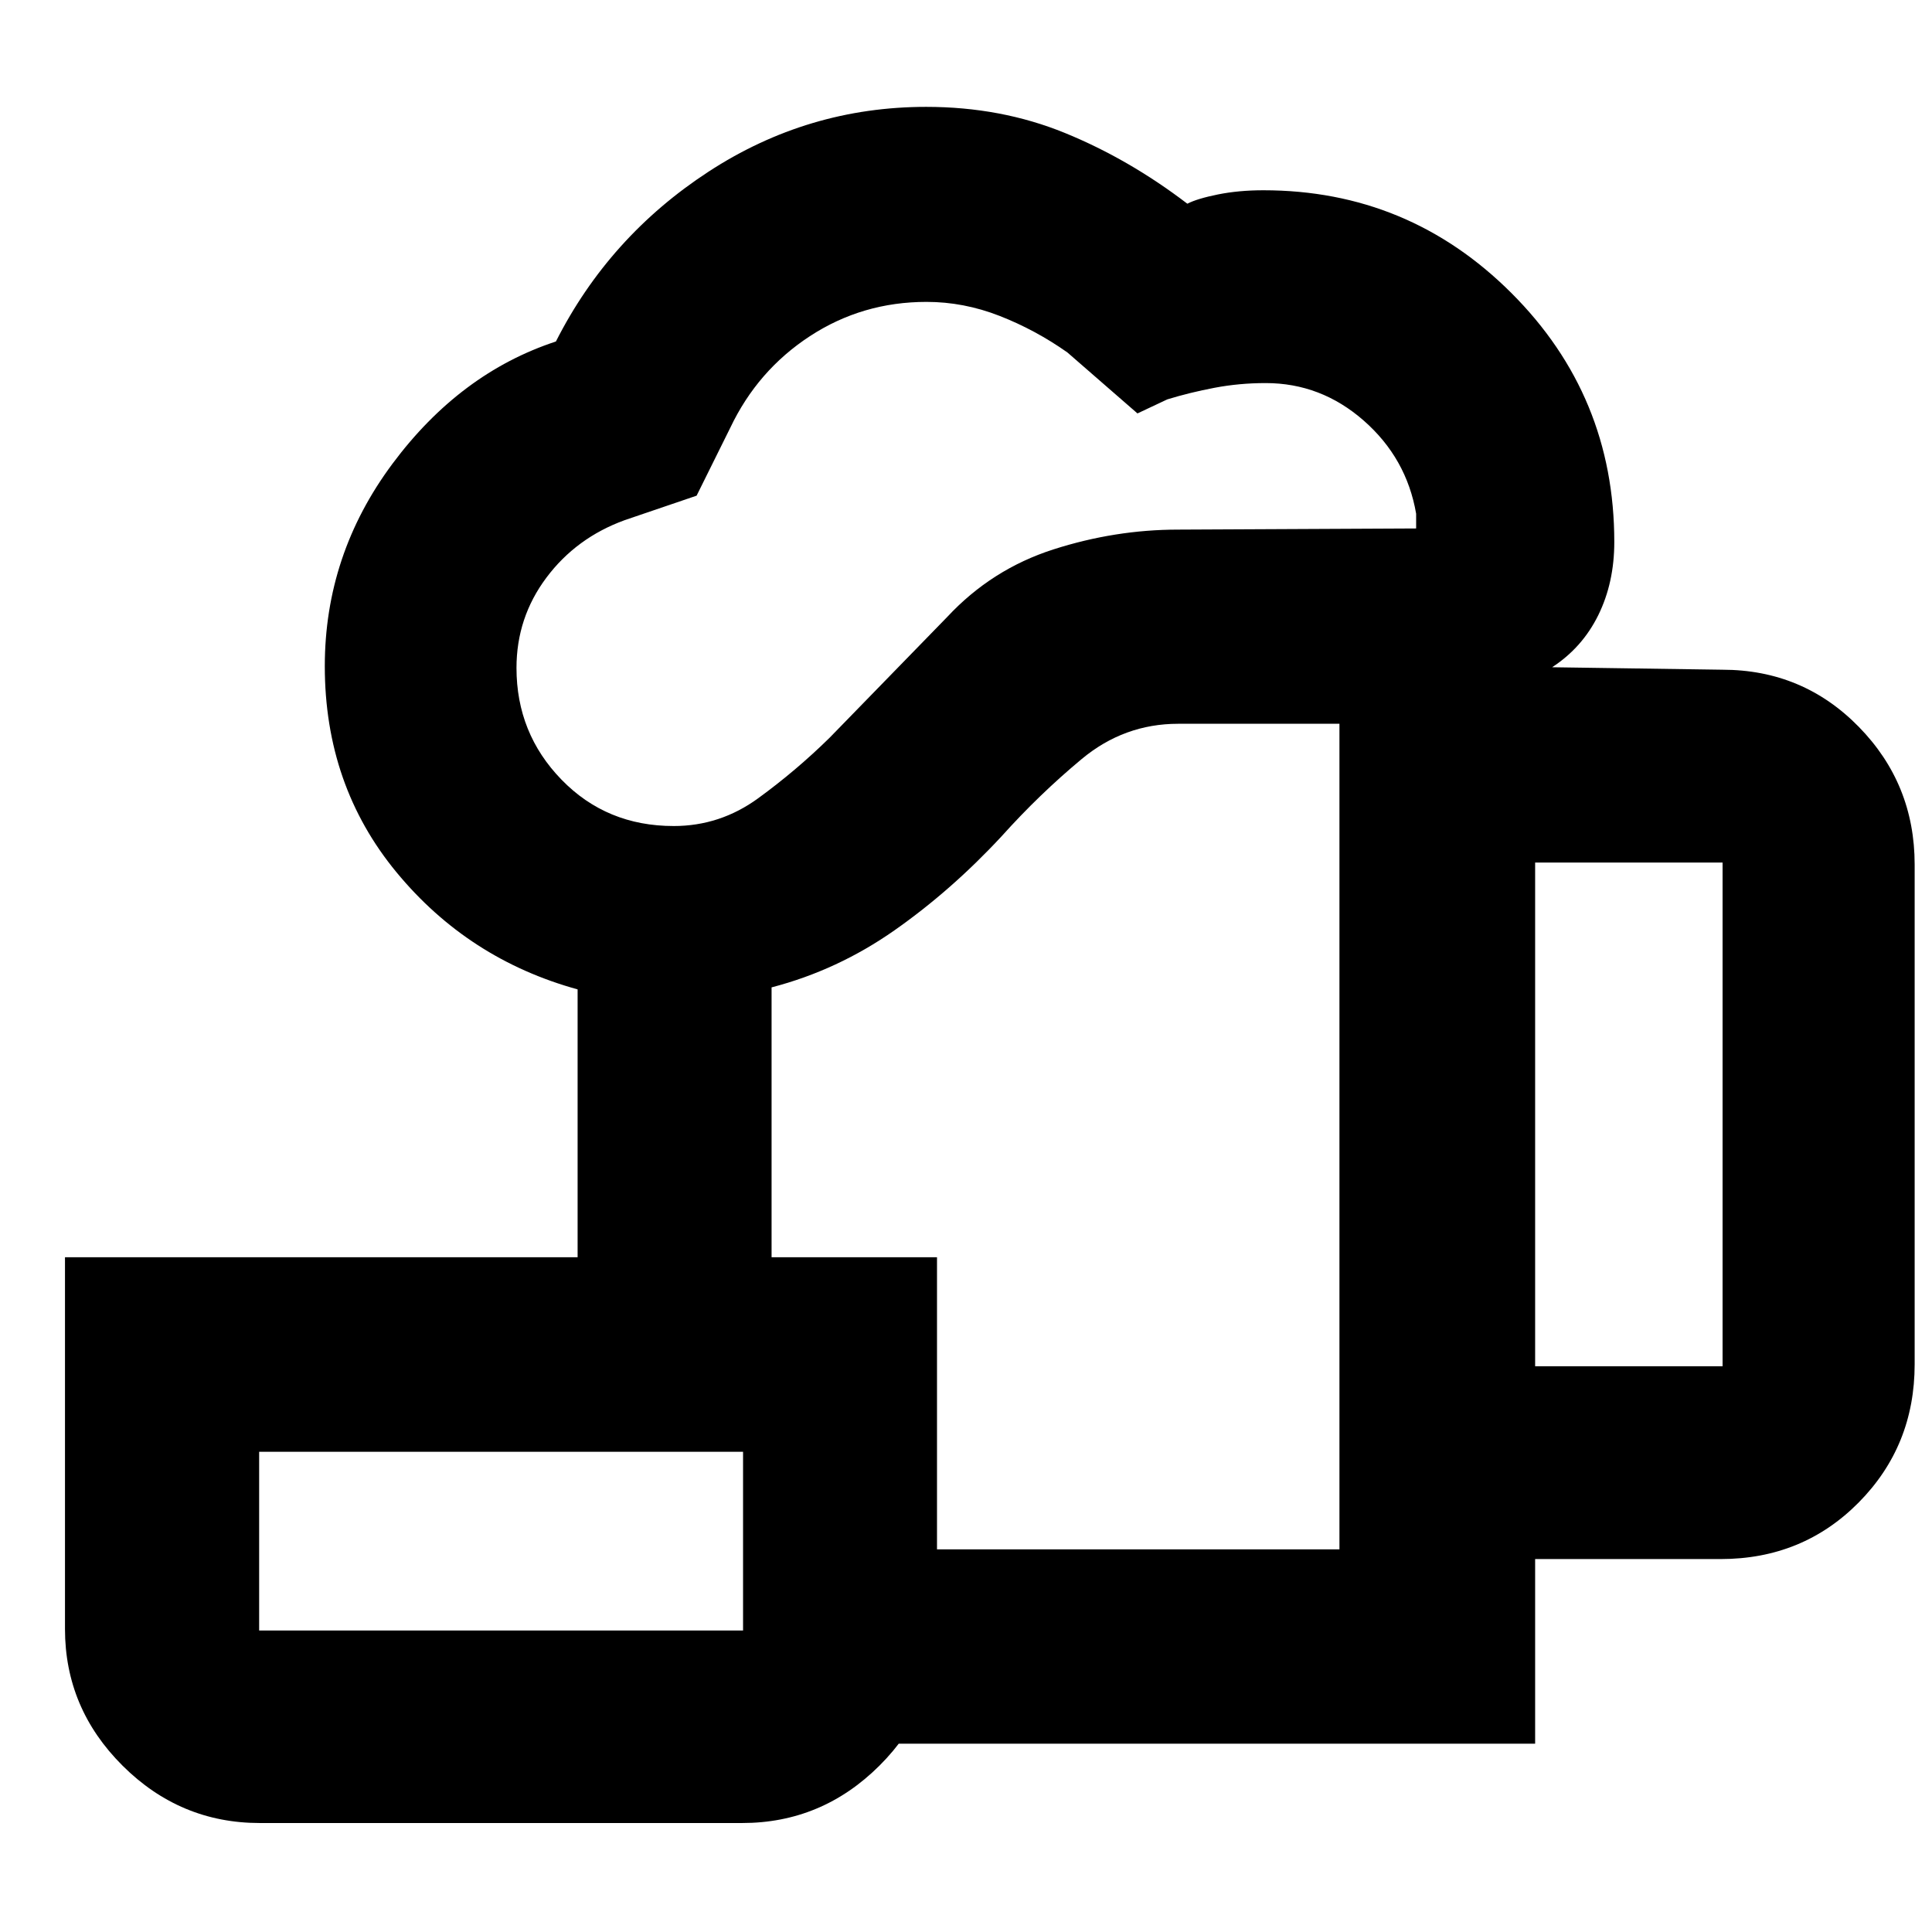 <svg xmlns="http://www.w3.org/2000/svg" height="40" viewBox="0 -960 960 960" width="40"><path d="M524.96-395.94ZM369.22-93.58v-96.56h296.34v-410.22h-80.14q-26.85 0-47.91 17.5-21.06 17.51-39.8 38.38-24.96 26.91-53.25 46.75-28.3 19.83-61.07 28.35v134.09h-96.38v-133.09q-54.33-14.98-89.97-58.16-35.65-43.18-35.65-102.45 0-55.4 33.59-100.53t81.25-60.8q26.4-52.12 75.79-84.35 49.39-32.23 108.23-32.23 37.13 0 68.88 12.96 31.74 12.95 60.85 35.16 4.87-2.51 15.19-4.6 10.33-2.08 22.6-2.08 72.1 0 123.23 51.06 51.13 51.06 51.13 123.71 0 20.18-7.94 36.33-7.94 16.14-22.96 25.91l84.57 1.23q40.04 0 67.81 28.37 27.77 28.36 27.77 68.44v248.29q0 40.58-27.81 68.7-27.82 28.11-68.63 28.11H762.8v91.73H369.22Zm-34.47-455.97q23.04 0 41.96-13.78t35.48-30.05l58.52-60.1q22.1-23.7 52.75-33.53 30.65-9.83 61.93-9.83l118.28-.57v-7.33q-4.74-27.57-26.01-46.24-21.27-18.67-48.74-18.67-13.11 0-25.38 2.33-12.28 2.33-23.51 5.77l-14.83 6.98-34.82-30.3q-15.89-11.2-33.69-18.16-17.8-6.96-36.3-6.96-31.89 0-57.94 17.02-26.04 17.01-39.61 45.59l-16.7 33.68-35.69 12.15q-24.12 8.76-38.96 28.6-14.85 19.85-14.85 44.84 0 32.51 22.38 55.53 22.38 23.03 55.73 23.03ZM762.8-281.12h93.14v-250.29H762.8v250.29ZM128.77-149.81h240.45v-88.81H128.77v88.81Zm.33 95.66q-39.59 0-68.2-28.5t-28.61-67.93v-184.71h433.3v184.71q0 39.43-28.61 67.93-28.61 28.5-68.2 28.5H129.1Zm-.33-95.66h240.45-240.45Z"/></svg>